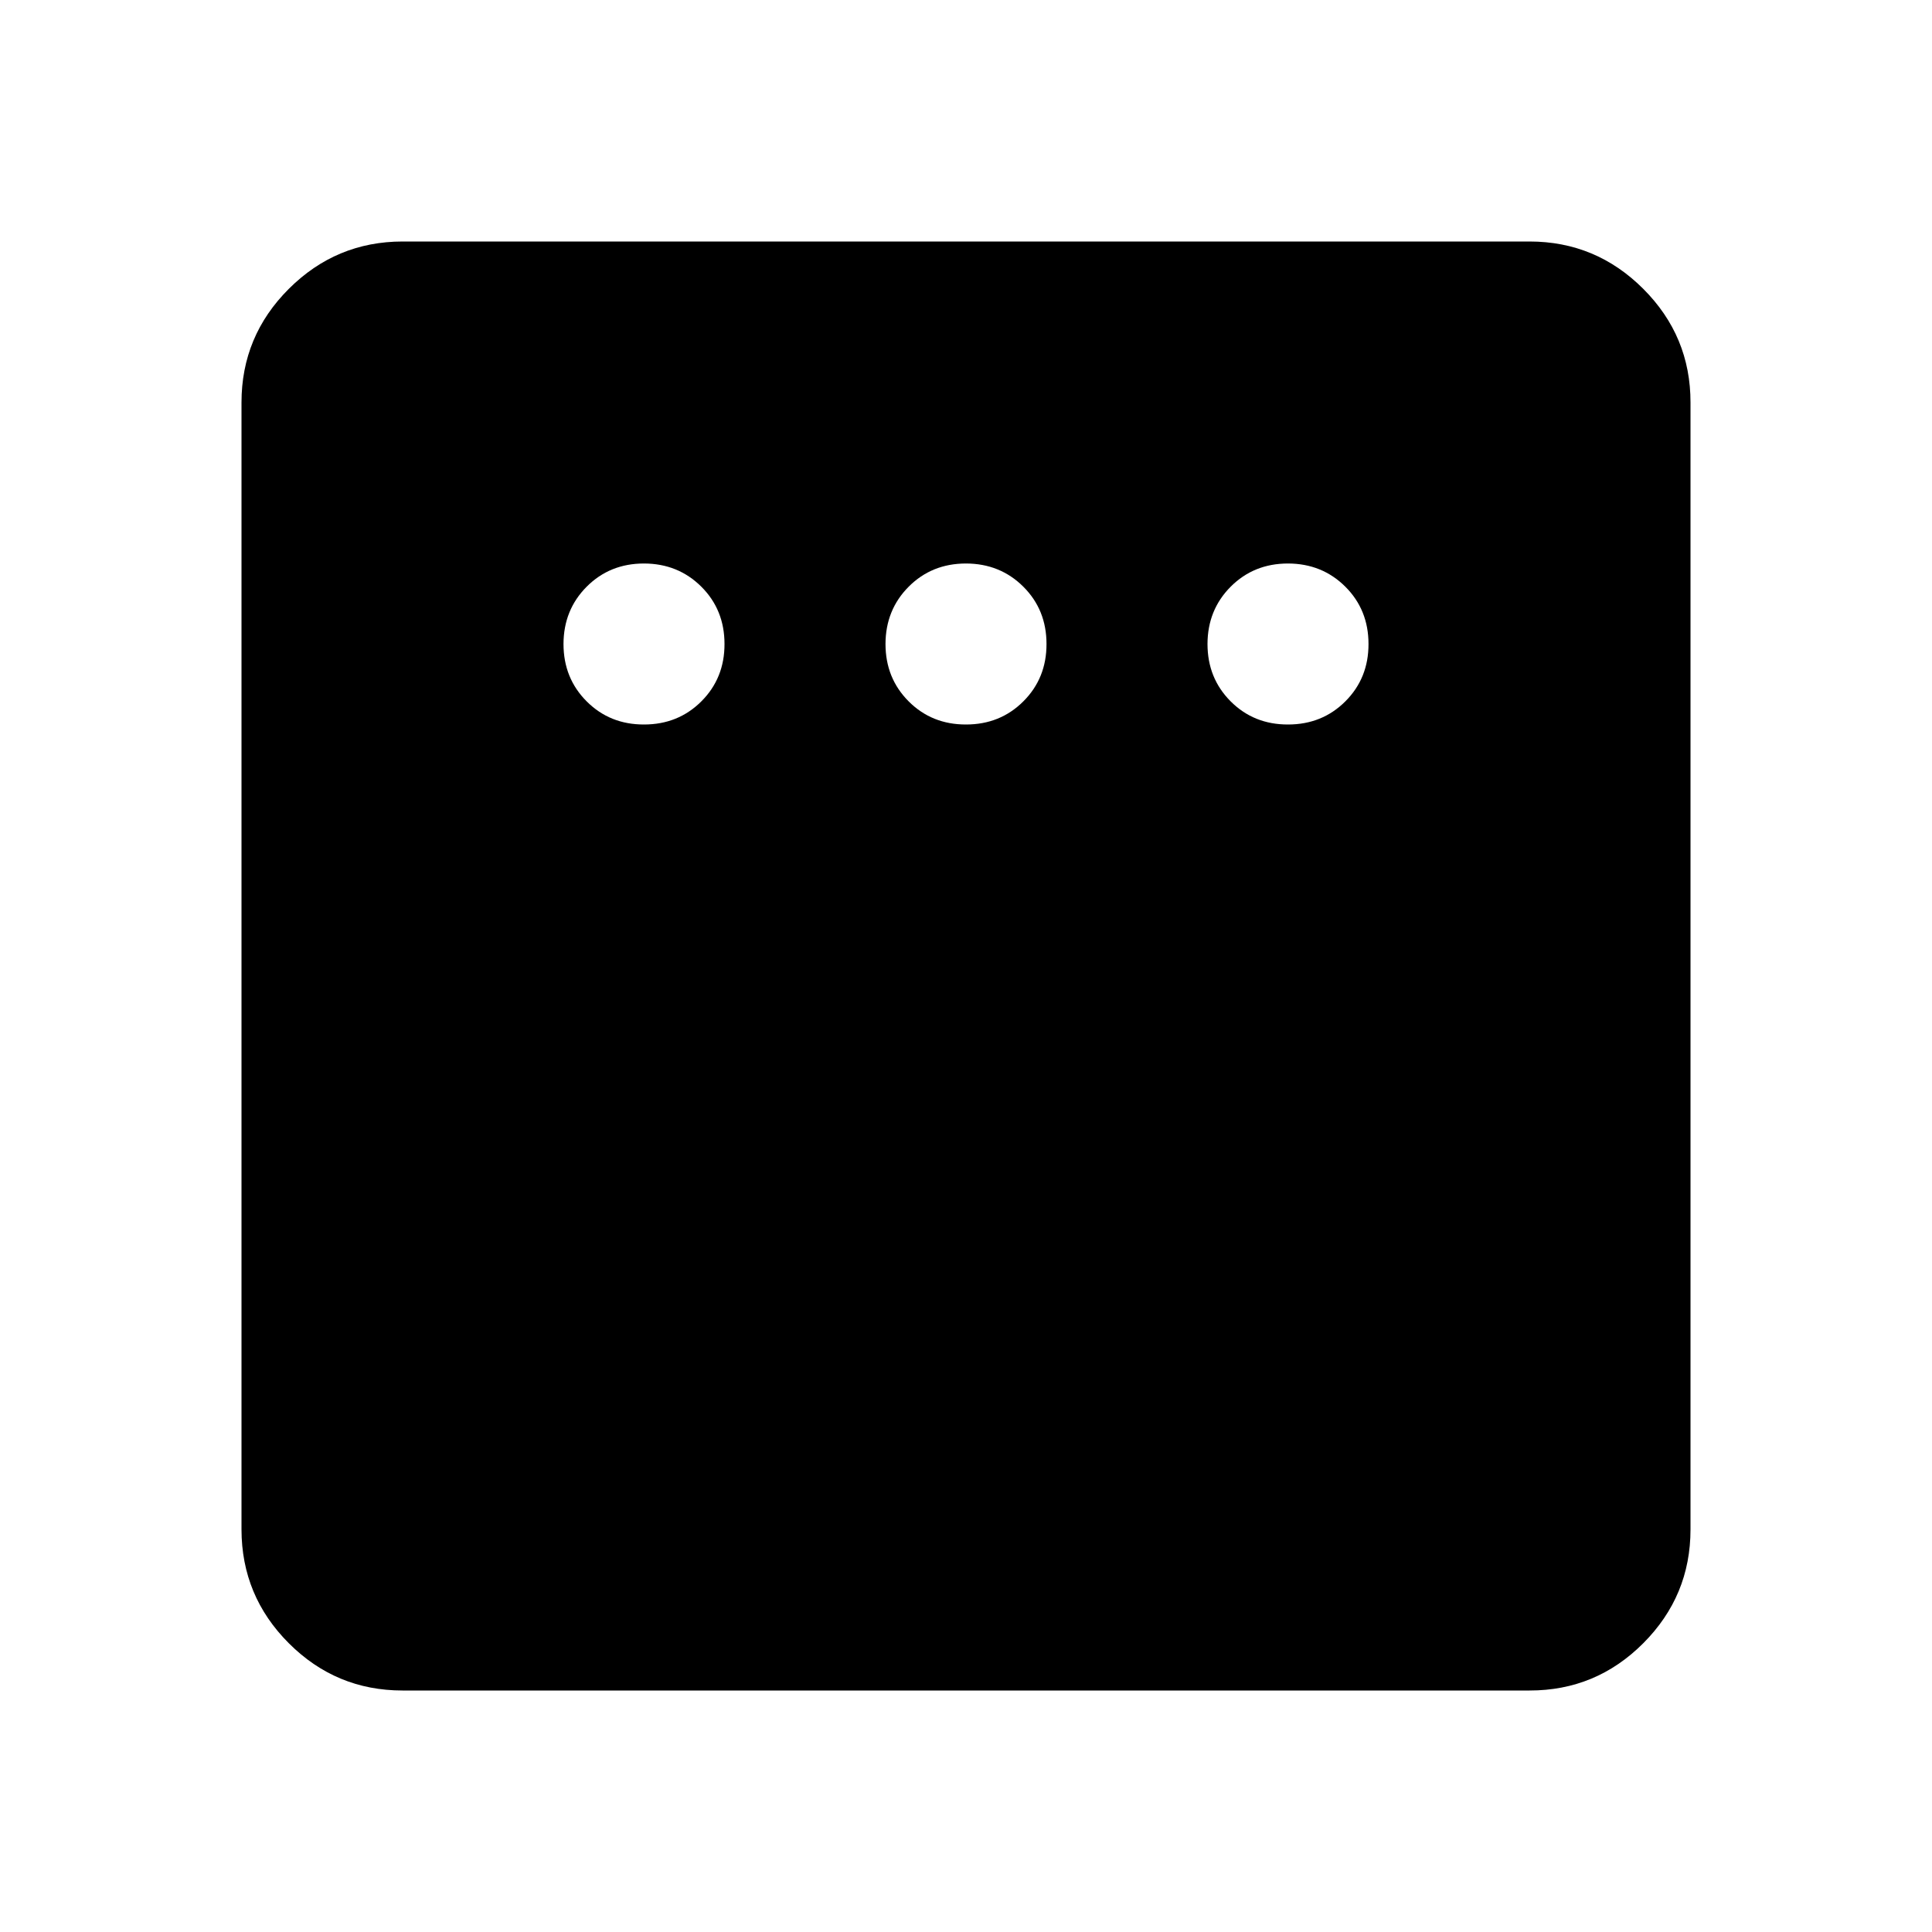 <svg xmlns="http://www.w3.org/2000/svg" width="1em" height="1em" viewBox="0 0 24 24"><path fill="currentColor" d="M8 9q.425 0 .713-.288T9 8q0-.425-.288-.712T8 7q-.425 0-.712.288T7 8q0 .425.288.713T8 9m4 0q.425 0 .713-.288T13 8q0-.425-.288-.712T12 7q-.425 0-.712.288T11 8q0 .425.288.713T12 9m4 0q.425 0 .713-.288T17 8q0-.425-.288-.712T16 7q-.425 0-.712.288T15 8q0 .425.288.713T16 9M5 21q-.825 0-1.412-.587T3 19V5q0-.825.588-1.412T5 3h14q.825 0 1.413.588T21 5v14q0 .825-.587 1.413T19 21z"/></svg>